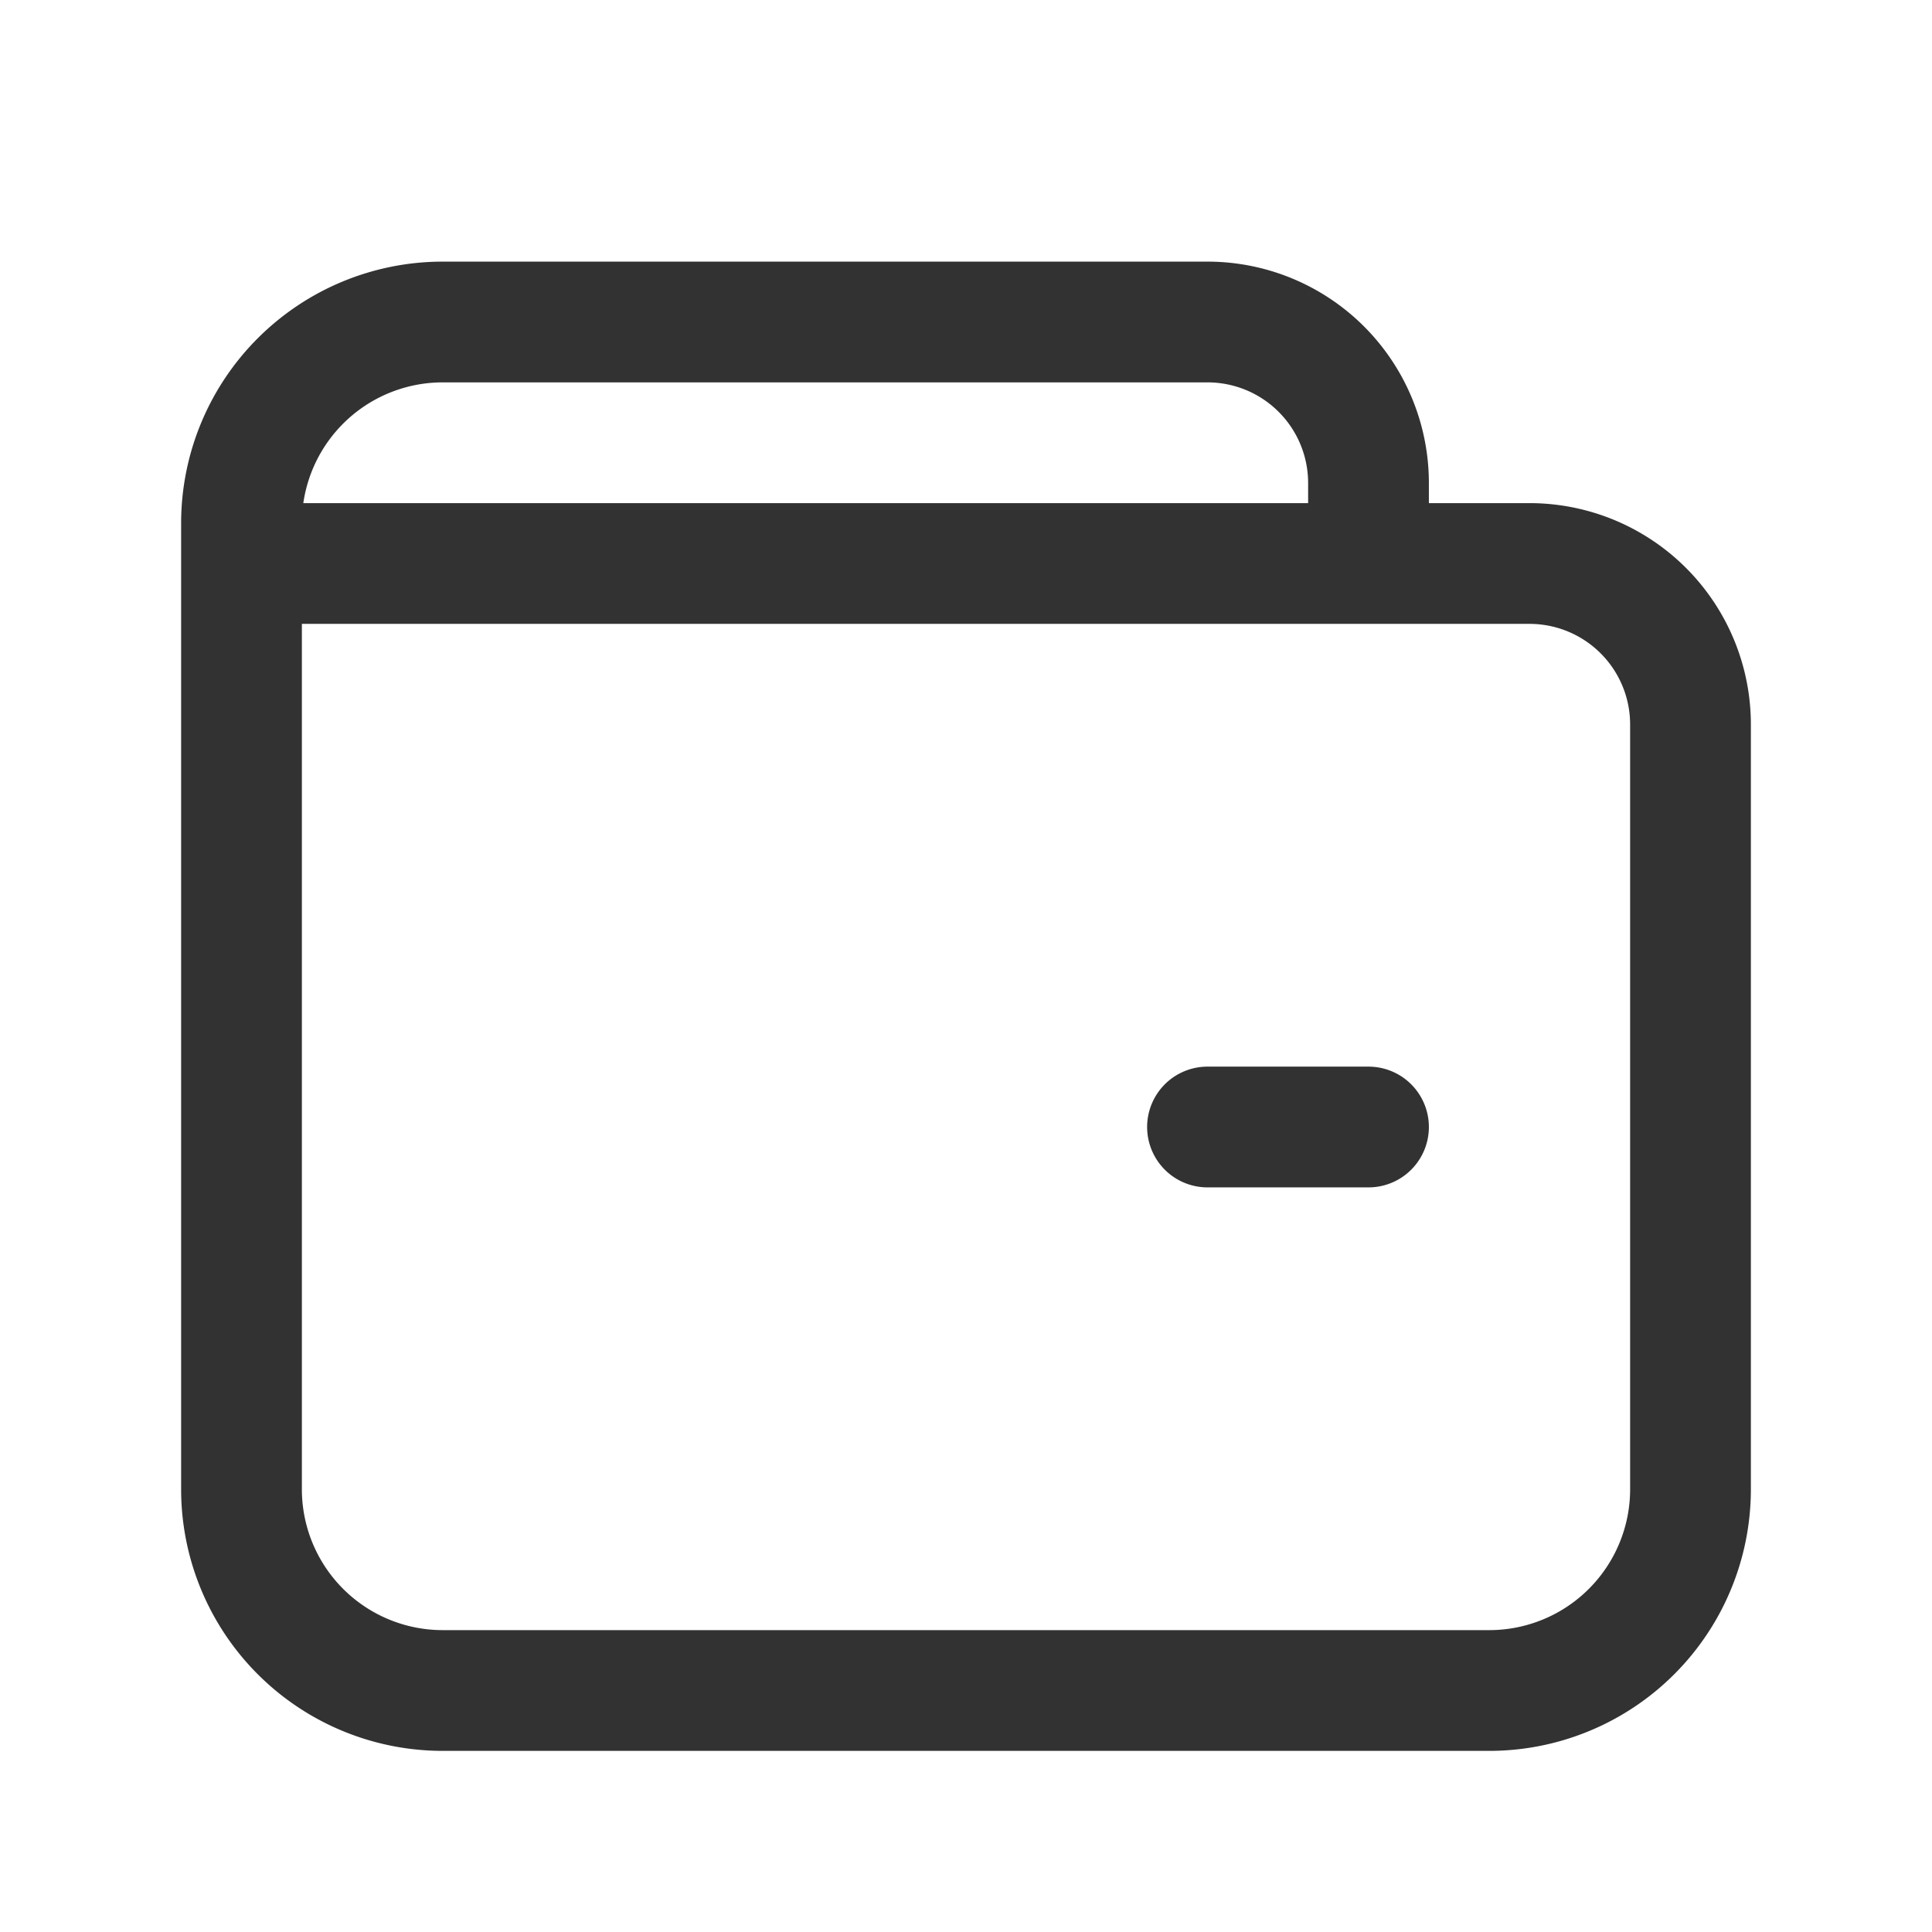<svg width="24" height="24" fill="none" xmlns="http://www.w3.org/2000/svg"><path d="M17 7V6a2 2 0 00-2-2H5.5A2.5 2.5 0 003 6.5v12A2.5 2.5 0 005.5 21h13a2.5 2.5 0 002.5-2.5V9a2 2 0 00-2-2H3m14 7h-2" stroke="#323232" stroke-width="1.5" stroke-linecap="round" stroke-linejoin="round"/></svg>